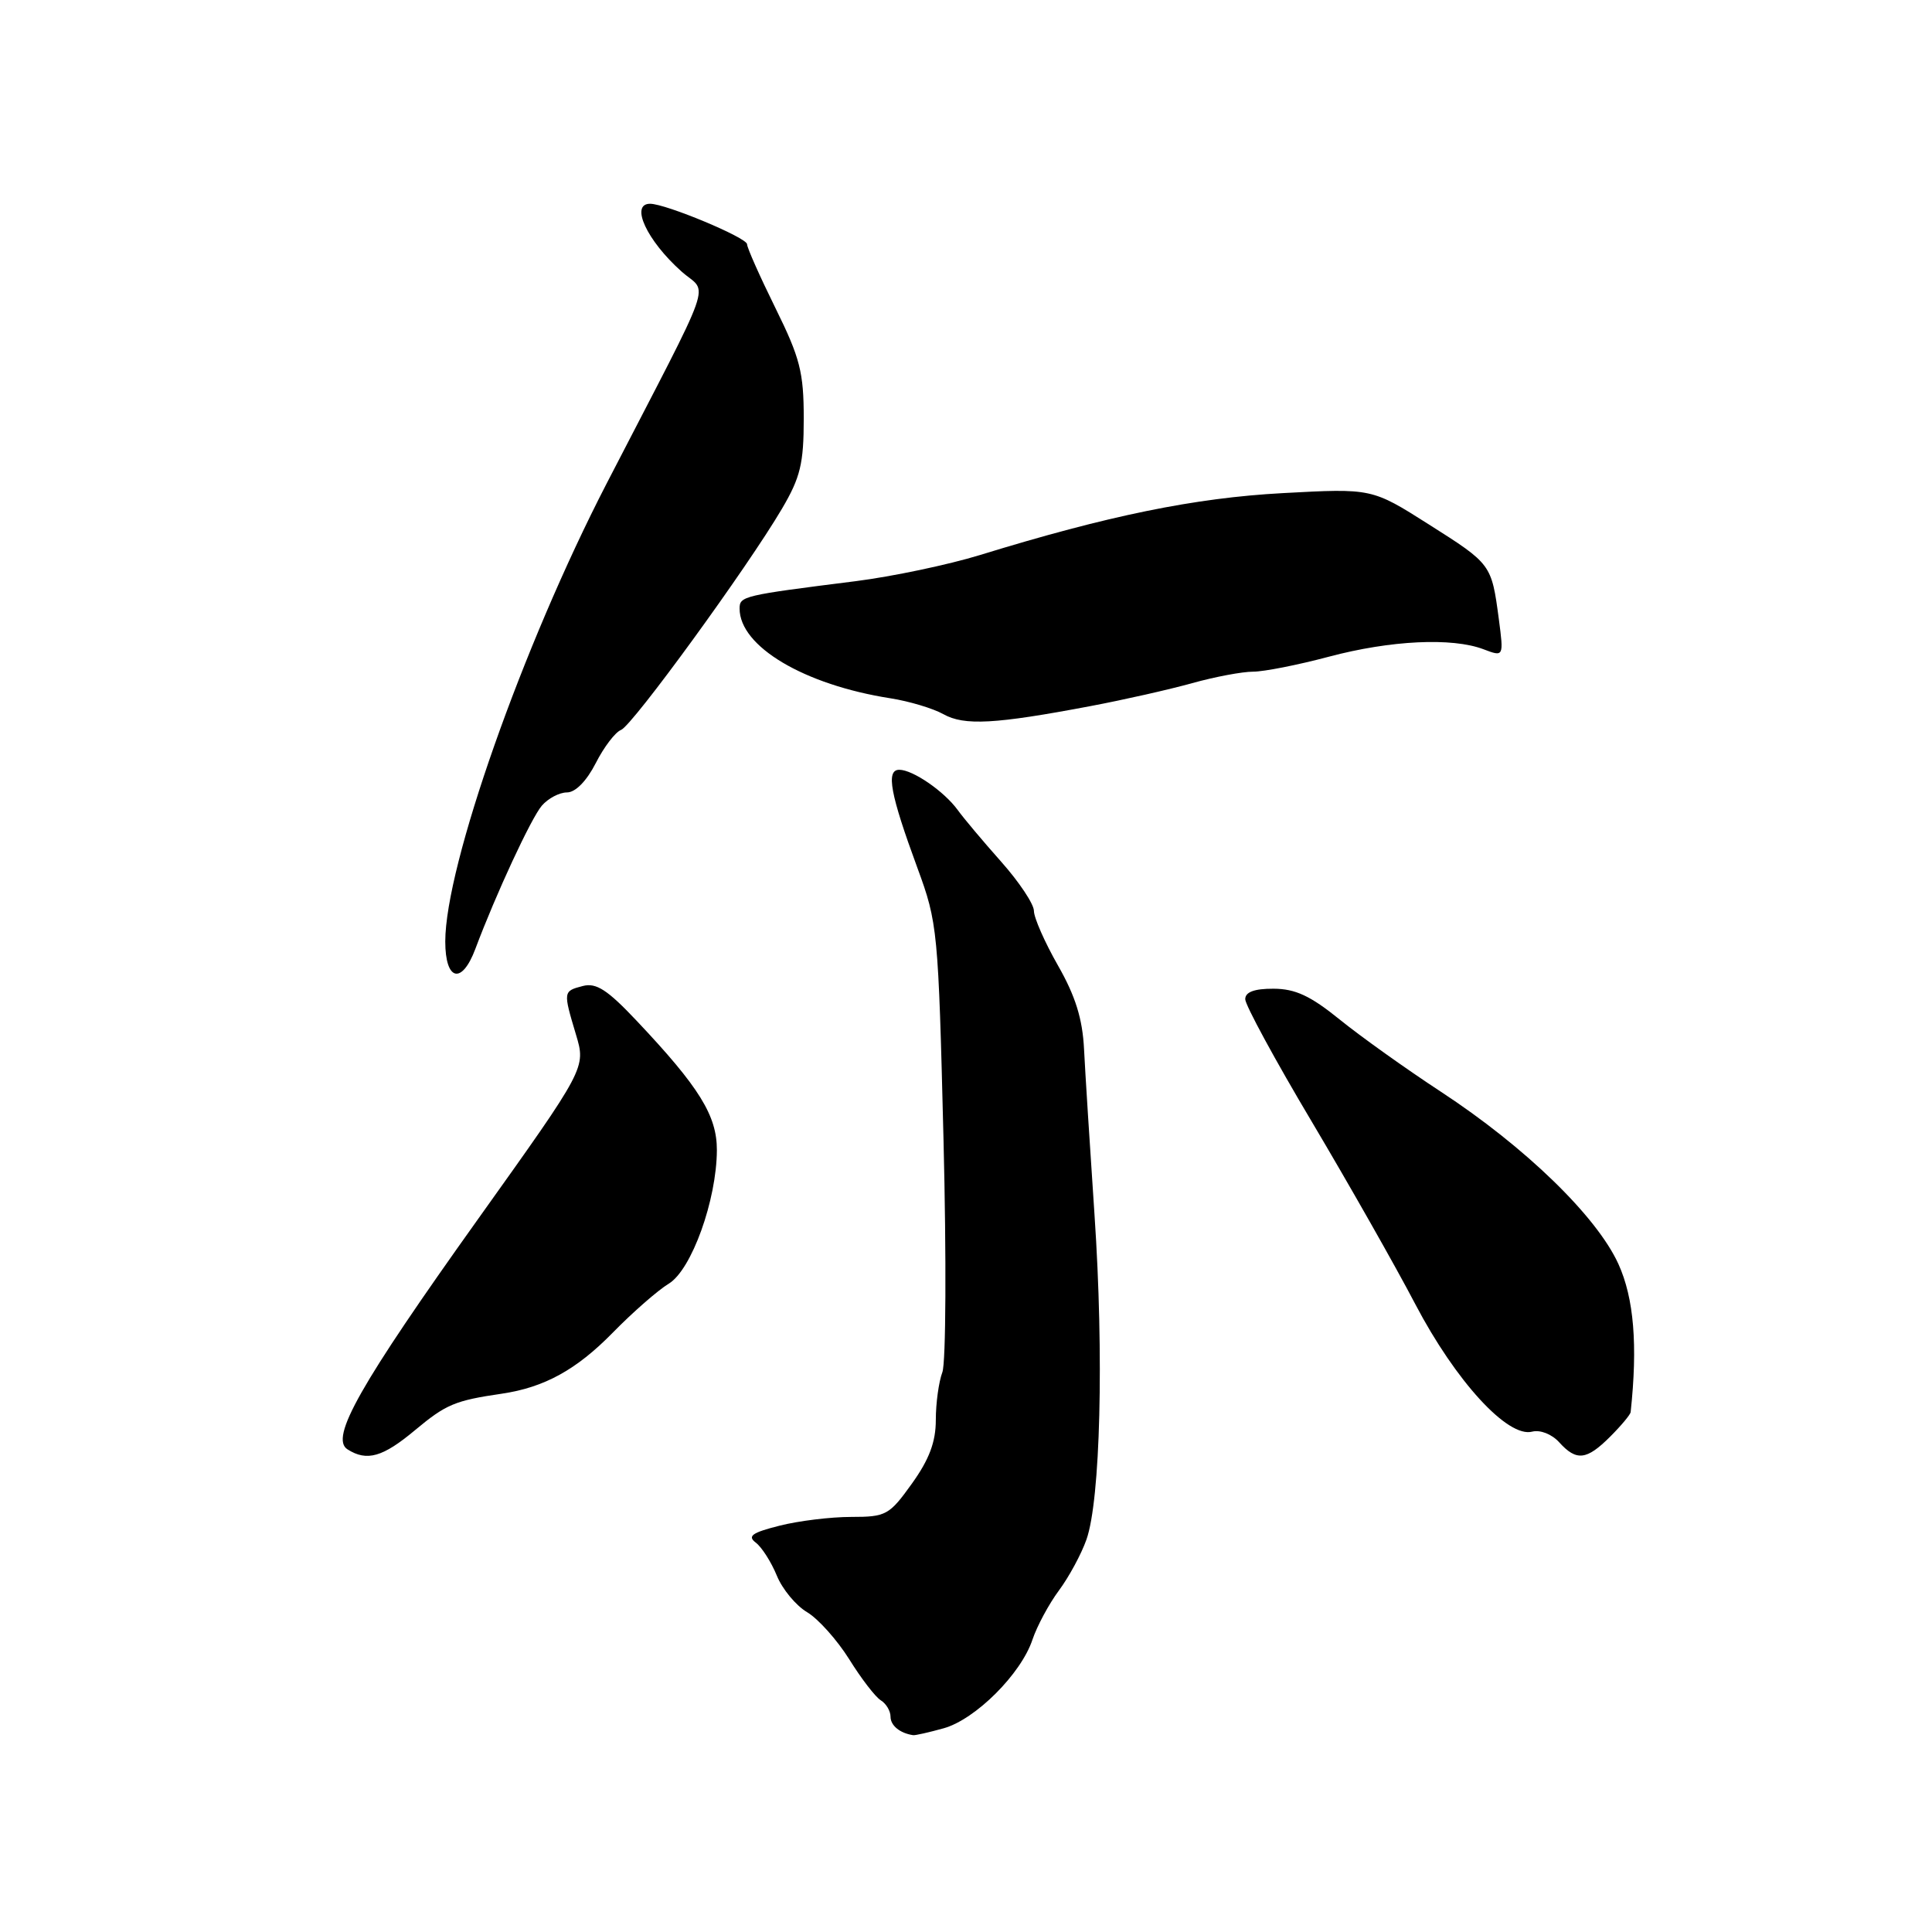 <?xml version="1.0" encoding="UTF-8" standalone="no"?>
<!DOCTYPE svg PUBLIC "-//W3C//DTD SVG 1.1//EN" "http://www.w3.org/Graphics/SVG/1.1/DTD/svg11.dtd" >
<svg xmlns="http://www.w3.org/2000/svg" xmlns:xlink="http://www.w3.org/1999/xlink" version="1.1" viewBox="0 0 256 256">
 <g >
 <path fill="currentColor"
d=" M 125.03 229.01 C 129.25 227.84 135.31 221.79 136.81 217.25 C 137.41 215.47 138.98 212.54 140.31 210.75 C 141.64 208.96 143.28 205.93 143.96 204.00 C 145.81 198.77 146.29 179.59 145.03 161.00 C 144.42 151.93 143.79 142.03 143.64 139.00 C 143.44 135.00 142.50 131.98 140.18 127.92 C 138.43 124.85 137.00 121.60 137.00 120.70 C 137.00 119.80 135.05 116.87 132.66 114.18 C 130.27 111.49 127.68 108.41 126.91 107.34 C 125.11 104.86 120.96 102.00 119.16 102.00 C 117.36 102.00 117.96 105.22 121.56 115.00 C 124.25 122.31 124.33 123.22 125.02 151.00 C 125.41 166.68 125.34 180.54 124.87 181.82 C 124.39 183.09 124.00 185.94 124.00 188.15 C 124.00 191.07 123.13 193.38 120.83 196.59 C 117.83 200.77 117.41 201.00 112.77 201.00 C 110.09 201.00 105.82 201.52 103.30 202.16 C 99.64 203.08 99.00 203.54 100.15 204.41 C 100.94 205.01 102.19 206.97 102.93 208.77 C 103.66 210.57 105.47 212.75 106.94 213.62 C 108.41 214.49 110.92 217.30 112.52 219.85 C 114.11 222.41 115.99 224.86 116.71 225.30 C 117.42 225.74 118.00 226.71 118.00 227.47 C 118.00 228.64 119.24 229.66 121.00 229.92 C 121.28 229.96 123.09 229.55 125.03 229.01 Z  M 55.01 189.49 C 59.10 186.08 60.28 185.58 66.50 184.67 C 72.12 183.84 76.37 181.51 81.19 176.59 C 83.84 173.88 87.18 170.96 88.62 170.09 C 91.64 168.25 94.96 159.02 94.99 152.40 C 95.00 147.83 92.67 144.06 84.38 135.28 C 80.49 131.15 79.00 130.19 77.23 130.65 C 74.61 131.33 74.61 131.37 76.32 137.09 C 77.64 141.50 77.64 141.50 63.38 161.48 C 47.64 183.54 43.67 190.55 46.05 192.05 C 48.62 193.68 50.72 193.08 55.01 189.49 Z  M 213.36 190.36 C 214.81 188.91 216.03 187.45 216.07 187.11 C 217.02 178.25 216.51 172.03 214.45 167.49 C 211.57 161.17 202.12 152.00 190.94 144.67 C 186.30 141.63 180.25 137.31 177.50 135.08 C 173.65 131.96 171.64 131.02 168.75 131.01 C 166.19 131.00 165.00 131.45 165.00 132.40 C 165.00 133.17 168.97 140.49 173.83 148.65 C 178.68 156.82 184.86 167.69 187.54 172.82 C 192.89 183.02 199.79 190.55 203.02 189.70 C 204.09 189.43 205.62 190.03 206.60 191.11 C 208.89 193.64 210.23 193.49 213.36 190.36 Z  M 62.98 125.75 C 65.73 118.42 70.39 108.39 71.80 106.75 C 72.63 105.79 74.13 105.00 75.13 105.00 C 76.25 105.00 77.73 103.49 78.94 101.12 C 80.02 98.99 81.53 97.01 82.29 96.72 C 83.80 96.14 99.04 75.19 103.62 67.40 C 106.06 63.25 106.50 61.42 106.50 55.45 C 106.50 49.33 106.01 47.42 102.75 40.82 C 100.69 36.64 98.99 32.83 98.99 32.36 C 98.97 31.49 88.22 27.00 86.14 27.00 C 83.45 27.00 85.70 31.87 90.30 35.97 C 93.83 39.14 95.07 35.63 80.34 64.15 C 69.24 85.67 59.01 114.71 59.00 124.75 C 59.00 129.97 61.19 130.52 62.98 125.75 Z  M 144.50 93.56 C 148.90 92.73 154.96 91.36 157.97 90.52 C 160.98 89.68 164.61 89.00 166.04 89.00 C 167.47 89.00 171.98 88.11 176.07 87.02 C 184.26 84.84 192.42 84.45 196.57 86.03 C 199.26 87.05 199.26 87.05 198.60 82.01 C 197.63 74.76 197.62 74.74 189.33 69.49 C 181.78 64.70 181.78 64.70 169.98 65.34 C 158.31 65.97 146.82 68.32 129.87 73.54 C 125.67 74.83 118.25 76.39 113.37 77.01 C 98.44 78.89 98.00 78.99 98.00 80.64 C 98.00 85.66 106.55 90.74 118.00 92.53 C 120.47 92.92 123.62 93.86 125.00 94.63 C 127.77 96.18 131.83 95.96 144.50 93.56 Z "/>
</g>
</svg>